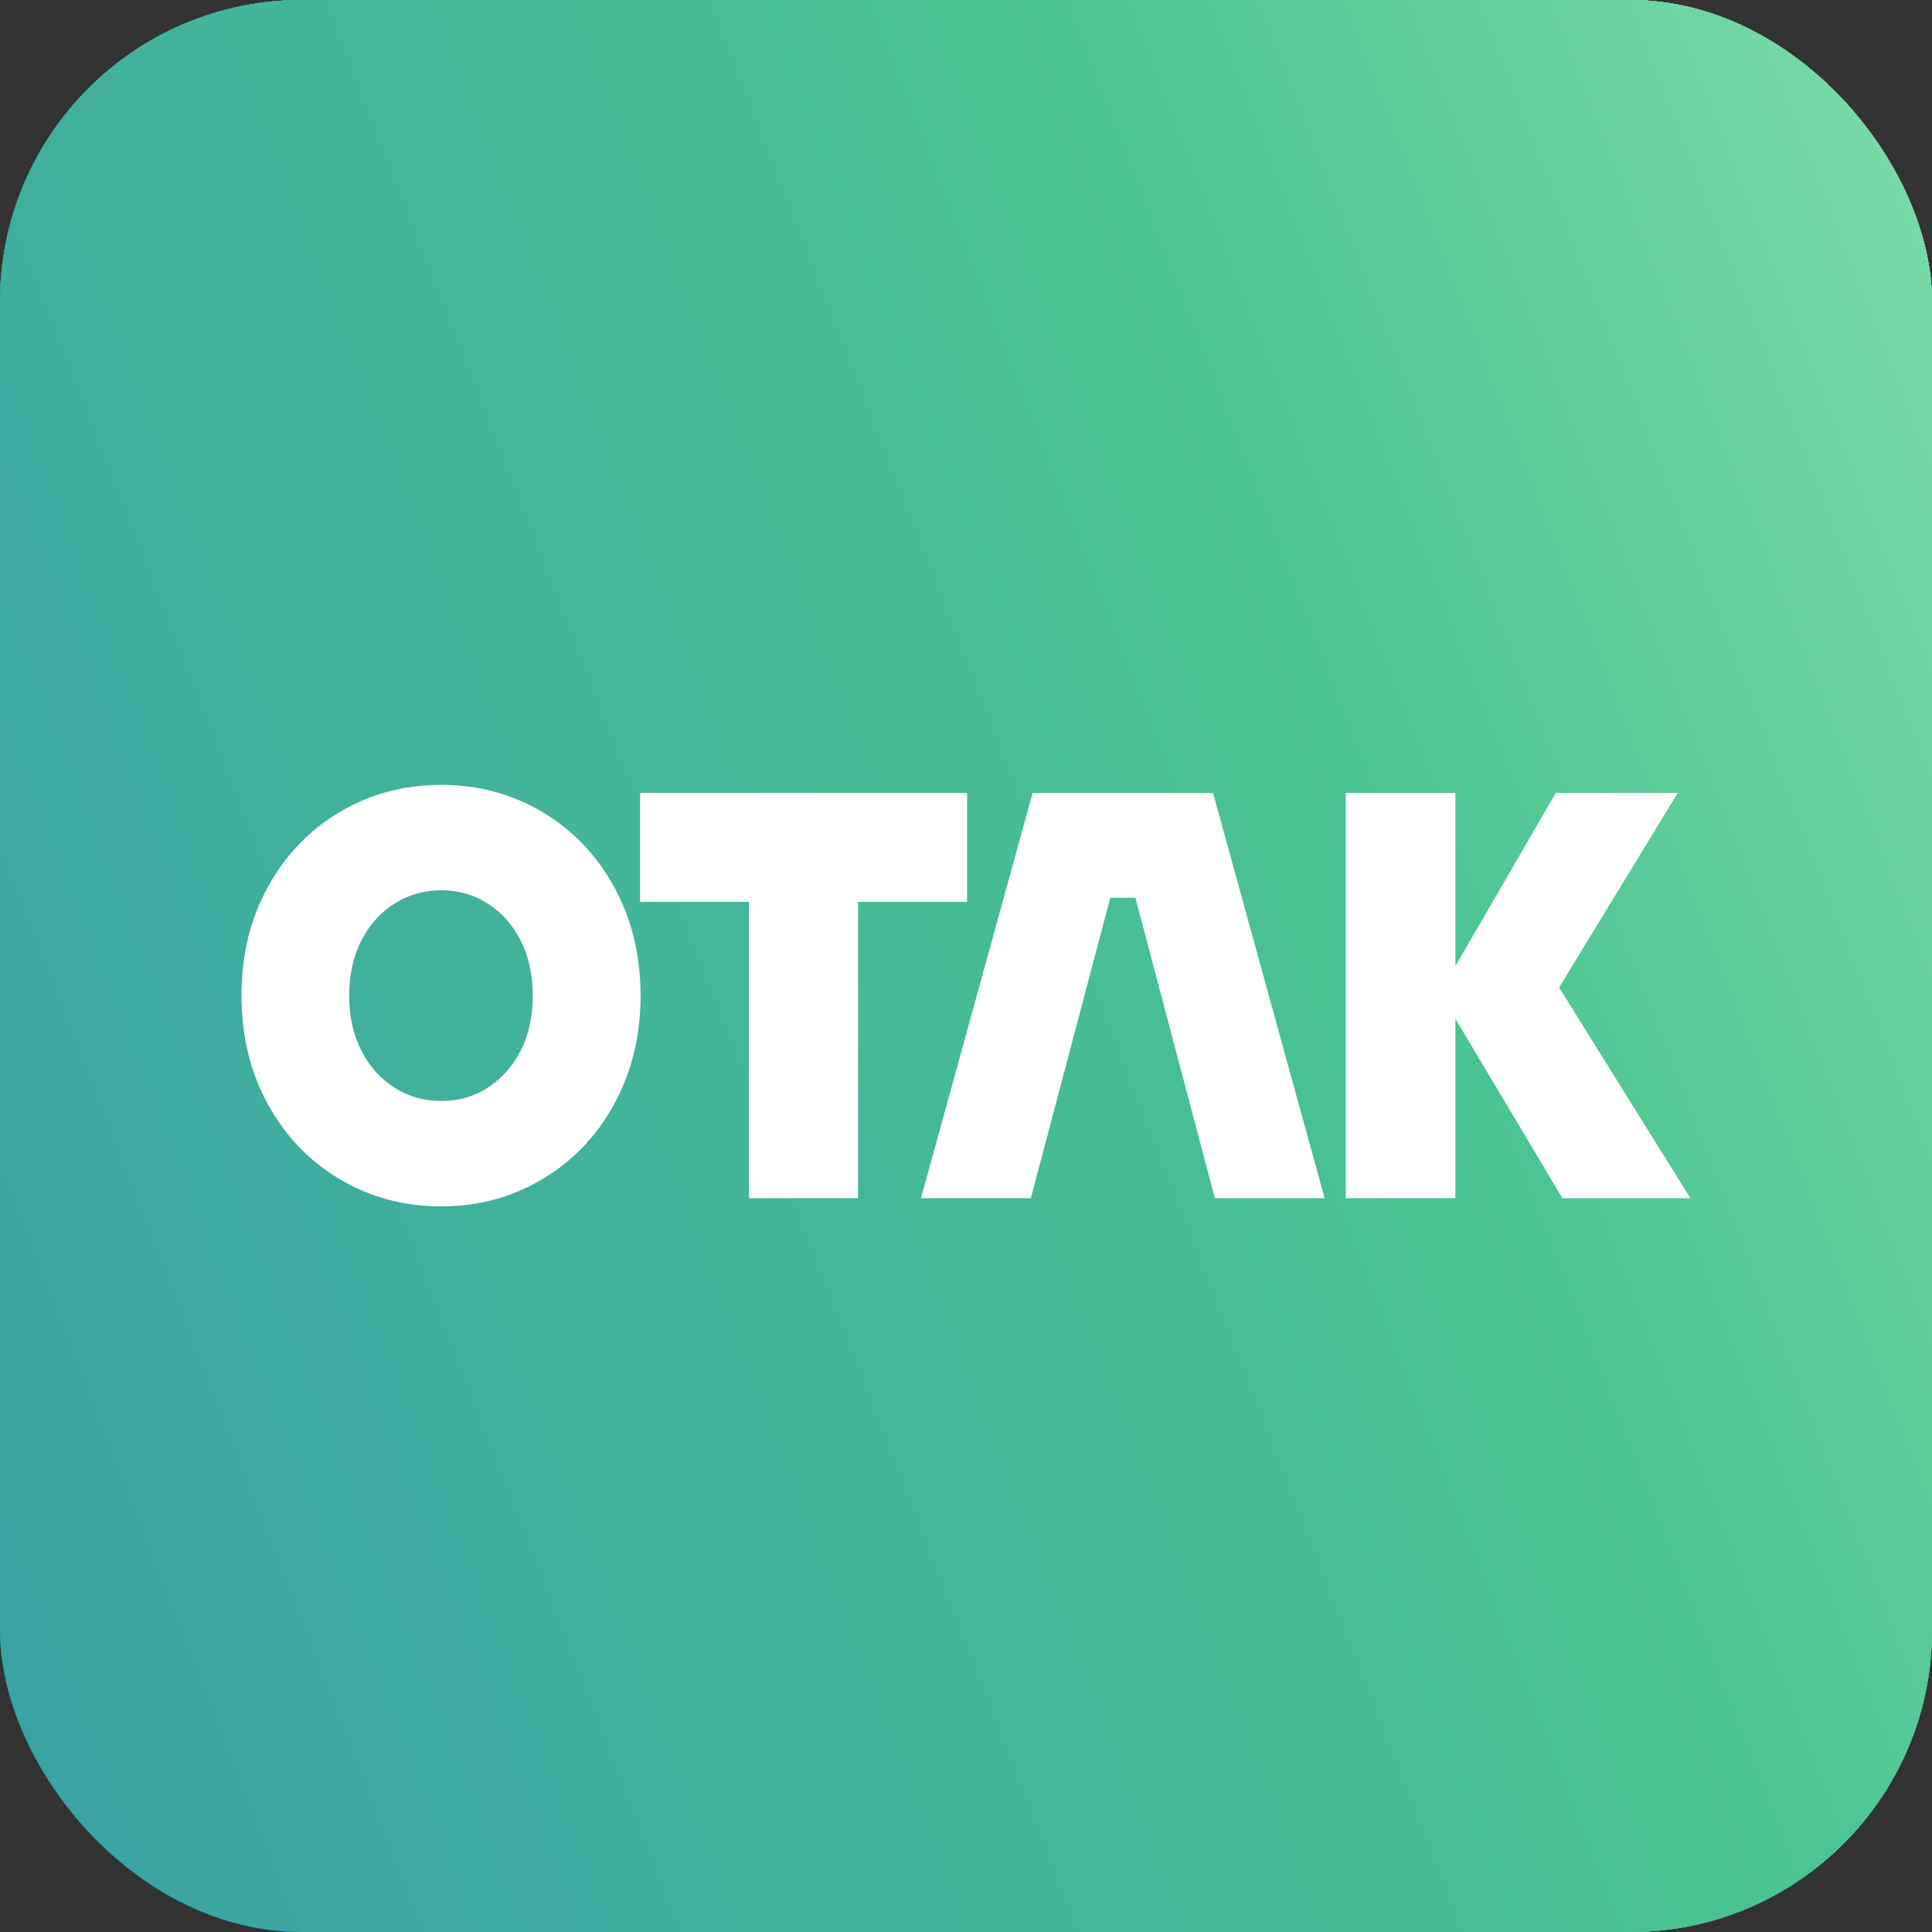 <svg width="16" height="16" viewBox="0 0 16 16" fill="none" xmlns="http://www.w3.org/2000/svg">
<rect x="0" y="0" width="16" height="16" fill="#333333" stroke="none"/>
<rect width="16" height="16" rx="2.5" fill="url(#paint0_linear_184_14165)"/>
<rect width="16" height="16" rx="2.5" fill="url(#paint1_linear_184_14165)"/>
<rect width="16" height="16" rx="2.5" fill="url(#paint2_linear_184_14165)"/>
<rect width="16" height="16" rx="2.5" fill="url(#paint3_linear_184_14165)"/>
<rect width="16" height="16" rx="2.5" fill="url(#paint4_linear_184_14165)"/>
<rect width="16" height="16" rx="2.5" fill="url(#paint5_linear_184_14165)"/>
<path d="M12.912 8.178L13.999 9.923H12.939L12.053 8.437V9.923H11.145V6.567H12.053V8.001L12.884 6.567H13.894L12.912 8.178Z" fill="white"/>
<path d="M9.195 7.435L8.537 9.923H7.627L8.552 6.567H10.046L10.97 9.923H10.061L9.403 7.435H9.195Z" fill="white"/>
<path d="M2.813 9.765C2.56 9.615 2.362 9.407 2.217 9.142C2.072 8.877 2 8.578 2 8.245C2 7.912 2.072 7.613 2.217 7.348C2.362 7.083 2.56 6.876 2.813 6.725C3.065 6.575 3.346 6.5 3.655 6.5C3.96 6.5 4.239 6.575 4.492 6.725C4.744 6.876 4.943 7.083 5.087 7.348C5.232 7.613 5.305 7.912 5.305 8.245C5.305 8.578 5.232 8.877 5.087 9.142C4.943 9.407 4.744 9.615 4.492 9.765C4.239 9.915 3.96 9.991 3.655 9.991C3.346 9.991 3.065 9.915 2.813 9.765ZM4.038 9.009C4.152 8.936 4.243 8.834 4.311 8.703C4.378 8.573 4.412 8.42 4.412 8.245C4.412 8.071 4.378 7.918 4.311 7.787C4.243 7.656 4.152 7.554 4.038 7.482C3.924 7.409 3.796 7.373 3.655 7.373C3.513 7.373 3.385 7.409 3.269 7.482C3.153 7.554 3.061 7.656 2.994 7.787C2.926 7.918 2.892 8.071 2.892 8.245C2.892 8.42 2.926 8.573 2.994 8.703C3.061 8.834 3.153 8.936 3.269 9.009C3.385 9.082 3.513 9.118 3.655 9.118C3.796 9.118 3.924 9.082 4.038 9.009Z" fill="white"/>
<path d="M5.301 6.567V7.43V7.469H6.203V9.923H7.106V7.469H8.009V7.43V6.567H5.301Z" fill="white"/>
<defs>
<linearGradient id="paint0_linear_184_14165" x1="3.625" y1="-2.03" x2="22.88" y2="6.099" gradientUnits="userSpaceOnUse">
<stop offset="0.003" stop-color="#6FCEE2"/>
<stop offset="0.5" stop-color="#229E44"/>
<stop offset="1" stop-color="#2CA24B"/>
</linearGradient>
<linearGradient id="paint1_linear_184_14165" x1="3.229" y1="18.444" x2="20.933" y2="4.801" gradientUnits="userSpaceOnUse">
<stop offset="0" stop-color="#01596C"/>
<stop offset="0.337" stop-color="#31AC78"/>
<stop offset="0.549" stop-color="#5FC185"/>
<stop offset="1" stop-color="#F2FF5B"/>
</linearGradient>
<linearGradient id="paint2_linear_184_14165" x1="1.225" y1="16.607" x2="18.262" y2="6.877" gradientUnits="userSpaceOnUse">
<stop offset="0" stop-color="#01596C"/>
<stop offset="0.466" stop-color="#31AC78"/>
<stop offset="0.639" stop-color="#5FC185"/>
<stop offset="1" stop-color="#B7FF96"/>
</linearGradient>
<linearGradient id="paint3_linear_184_14165" x1="1.225" y1="16.607" x2="18.887" y2="5.879" gradientUnits="userSpaceOnUse">
<stop offset="0" stop-color="#01596C"/>
<stop offset="0.421" stop-color="#3BA498"/>
<stop offset="0.627" stop-color="#5FC19E"/>
<stop offset="1" stop-color="#A7D5C7"/>
</linearGradient>
<linearGradient id="paint4_linear_184_14165" x1="1.225" y1="16.607" x2="20.013" y2="6.613" gradientUnits="userSpaceOnUse">
<stop offset="0" stop-color="#01596C"/>
<stop offset="0.421" stop-color="#3BA498"/>
<stop offset="0.741" stop-color="#4AC491"/>
<stop offset="1" stop-color="#7DDBA8"/>
</linearGradient>
<linearGradient id="paint5_linear_184_14165" x1="-10" y1="26.5" x2="21.38" y2="14.253" gradientUnits="userSpaceOnUse">
<stop offset="0" stop-color="#01596C"/>
<stop offset="0.421" stop-color="#3BA4A4"/>
<stop offset="0.803" stop-color="#4AC491"/>
<stop offset="1" stop-color="#7DDBA8"/>
</linearGradient>
</defs>
</svg>
